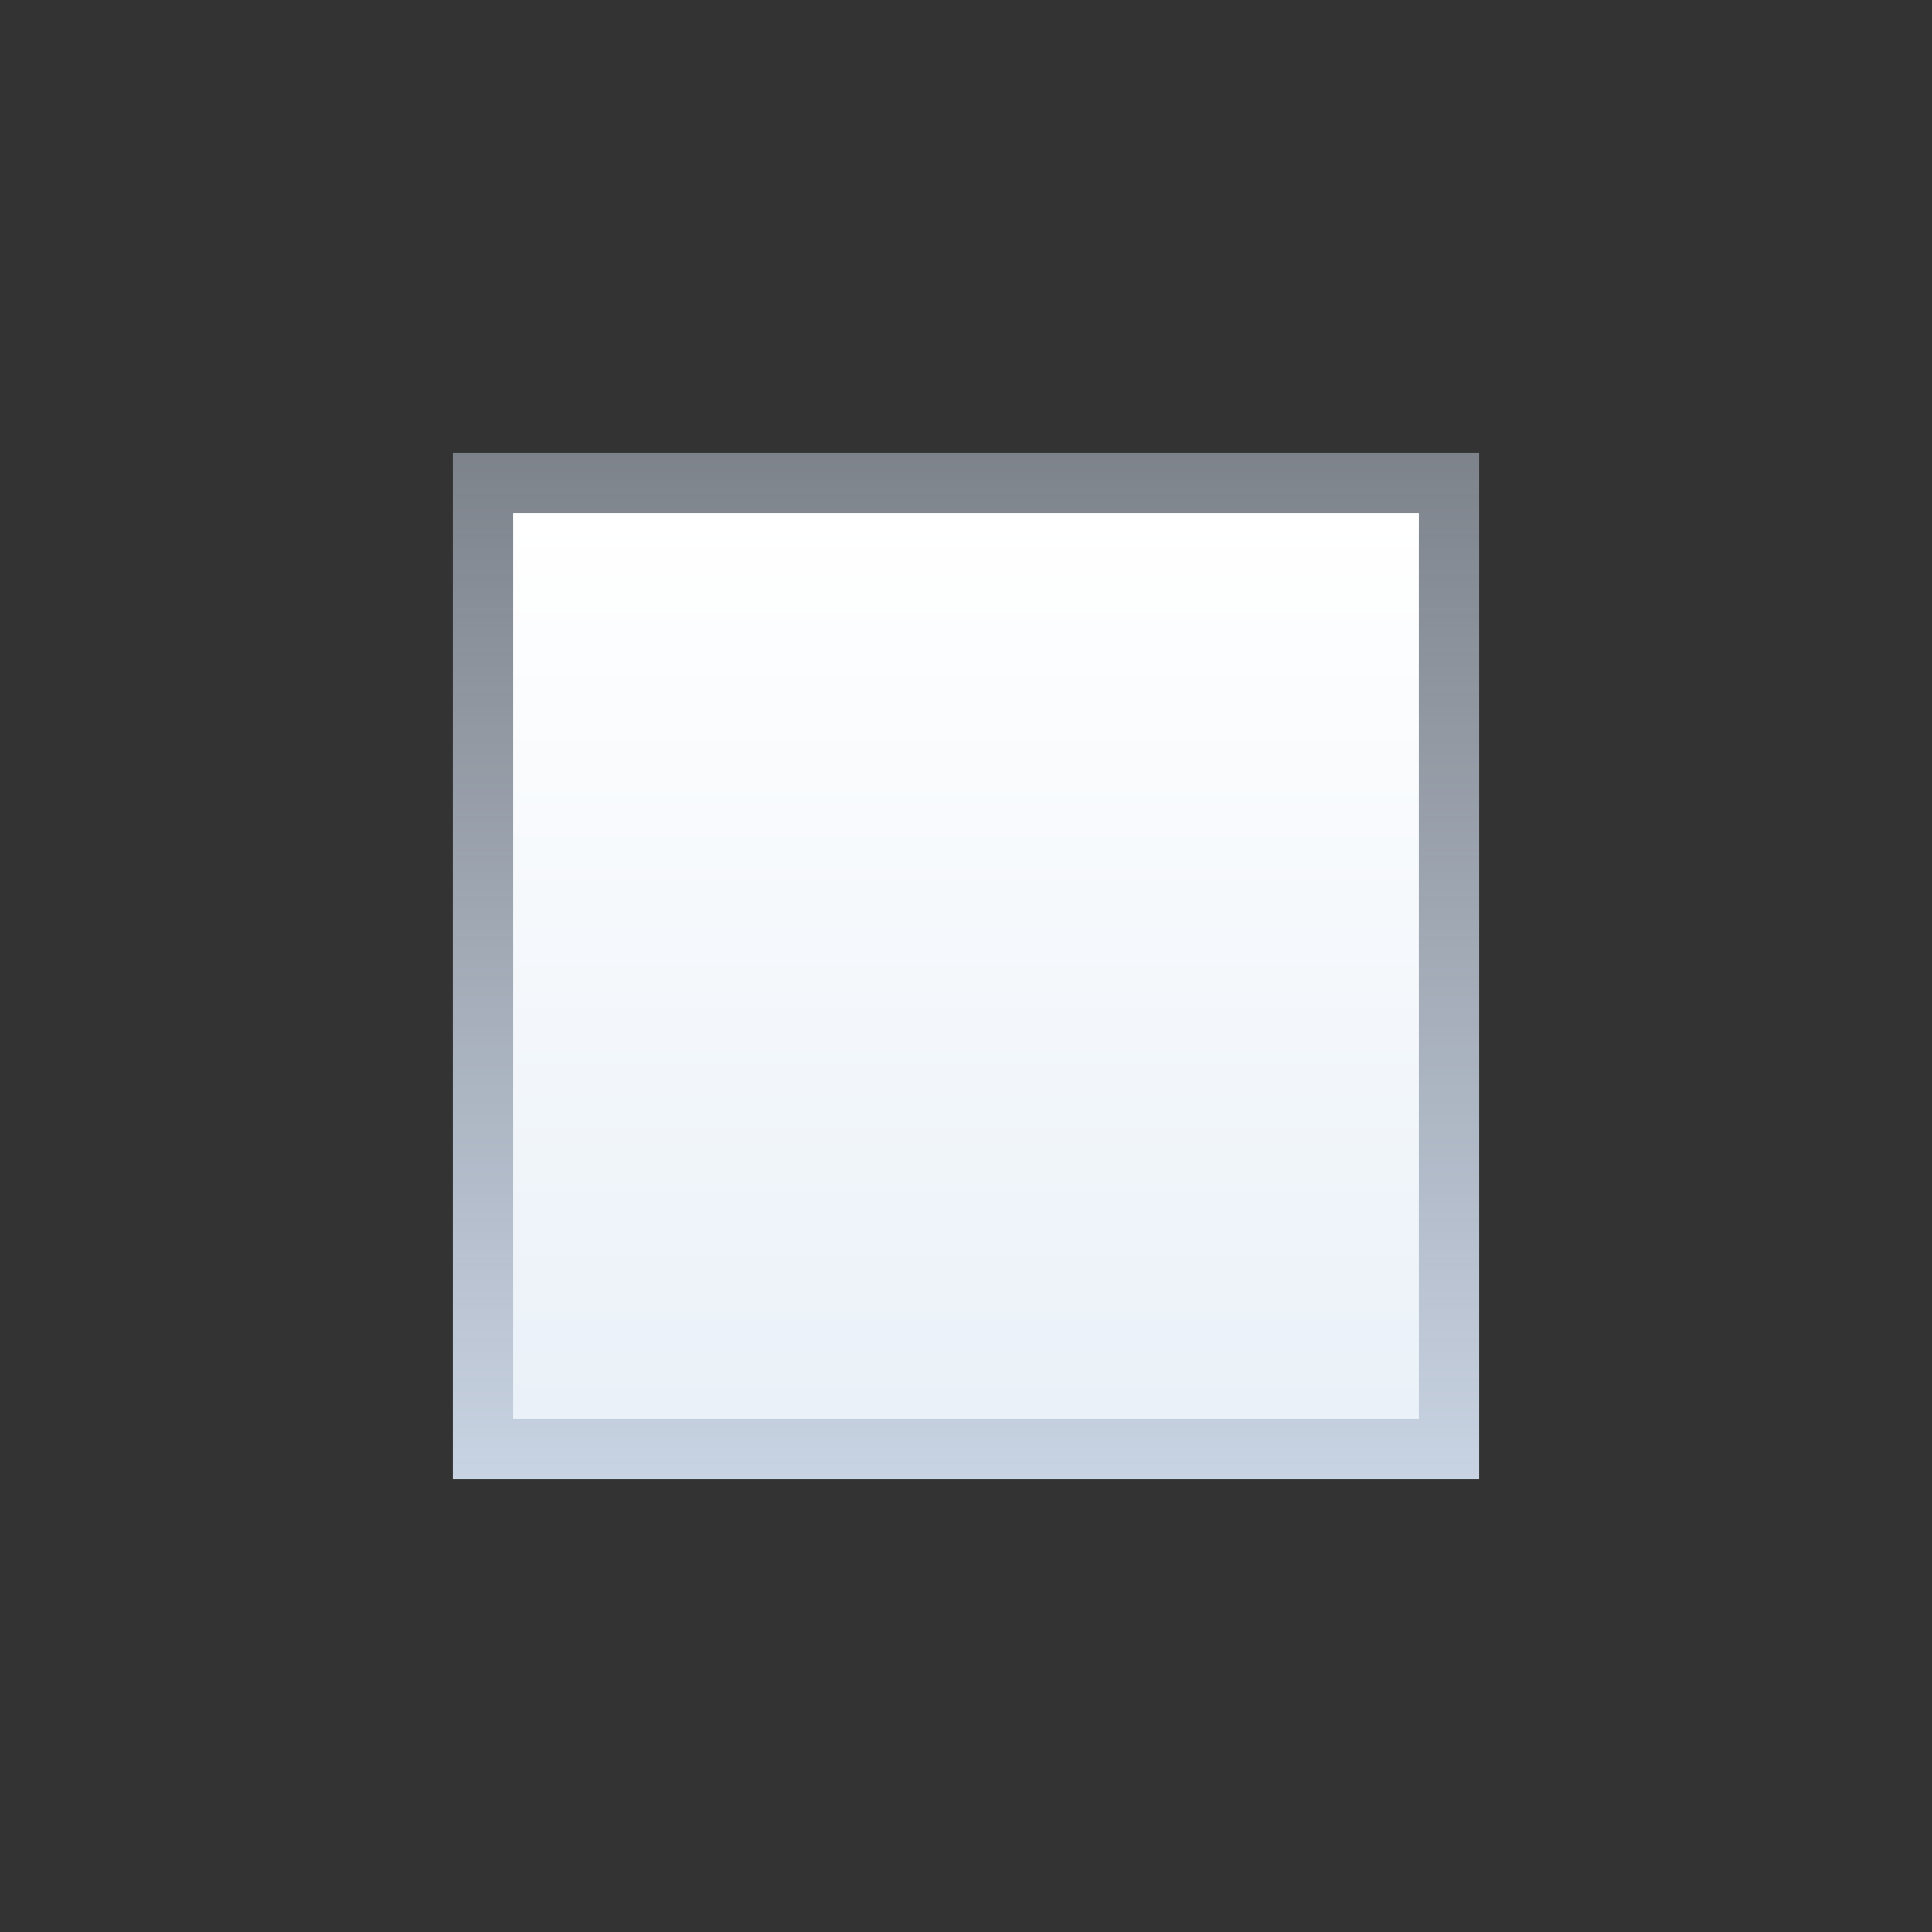 <svg xmlns="http://www.w3.org/2000/svg" xml:space="preserve" style="enable-background:new 0 0 64 64" viewBox="0 0 64 64"><rect x="0" y="0" width="64" height="64" fill="#333333" stroke="none"/><linearGradient id="a" x1="32" x2="32" y1="15" y2="49" gradientUnits="userSpaceOnUse"><stop offset="0" style="stop-color:#c8d3e3;stop-opacity:.5"/><stop offset="1" style="stop-color:#c8d3e3"/></linearGradient><path d="M49 49H15V15h34v34z" style="fill:url(#a)"/><linearGradient id="b" x1="32" x2="32" y1="19" y2="49" gradientTransform="matrix(1 0 0 -1 0 66)" gradientUnits="userSpaceOnUse"><stop offset="0" style="stop-color:#eaf1f8"/><stop offset="1" style="stop-color:#fff"/></linearGradient><path d="M47 47H17V17h30v30z" style="fill:url(#b)"/></svg>